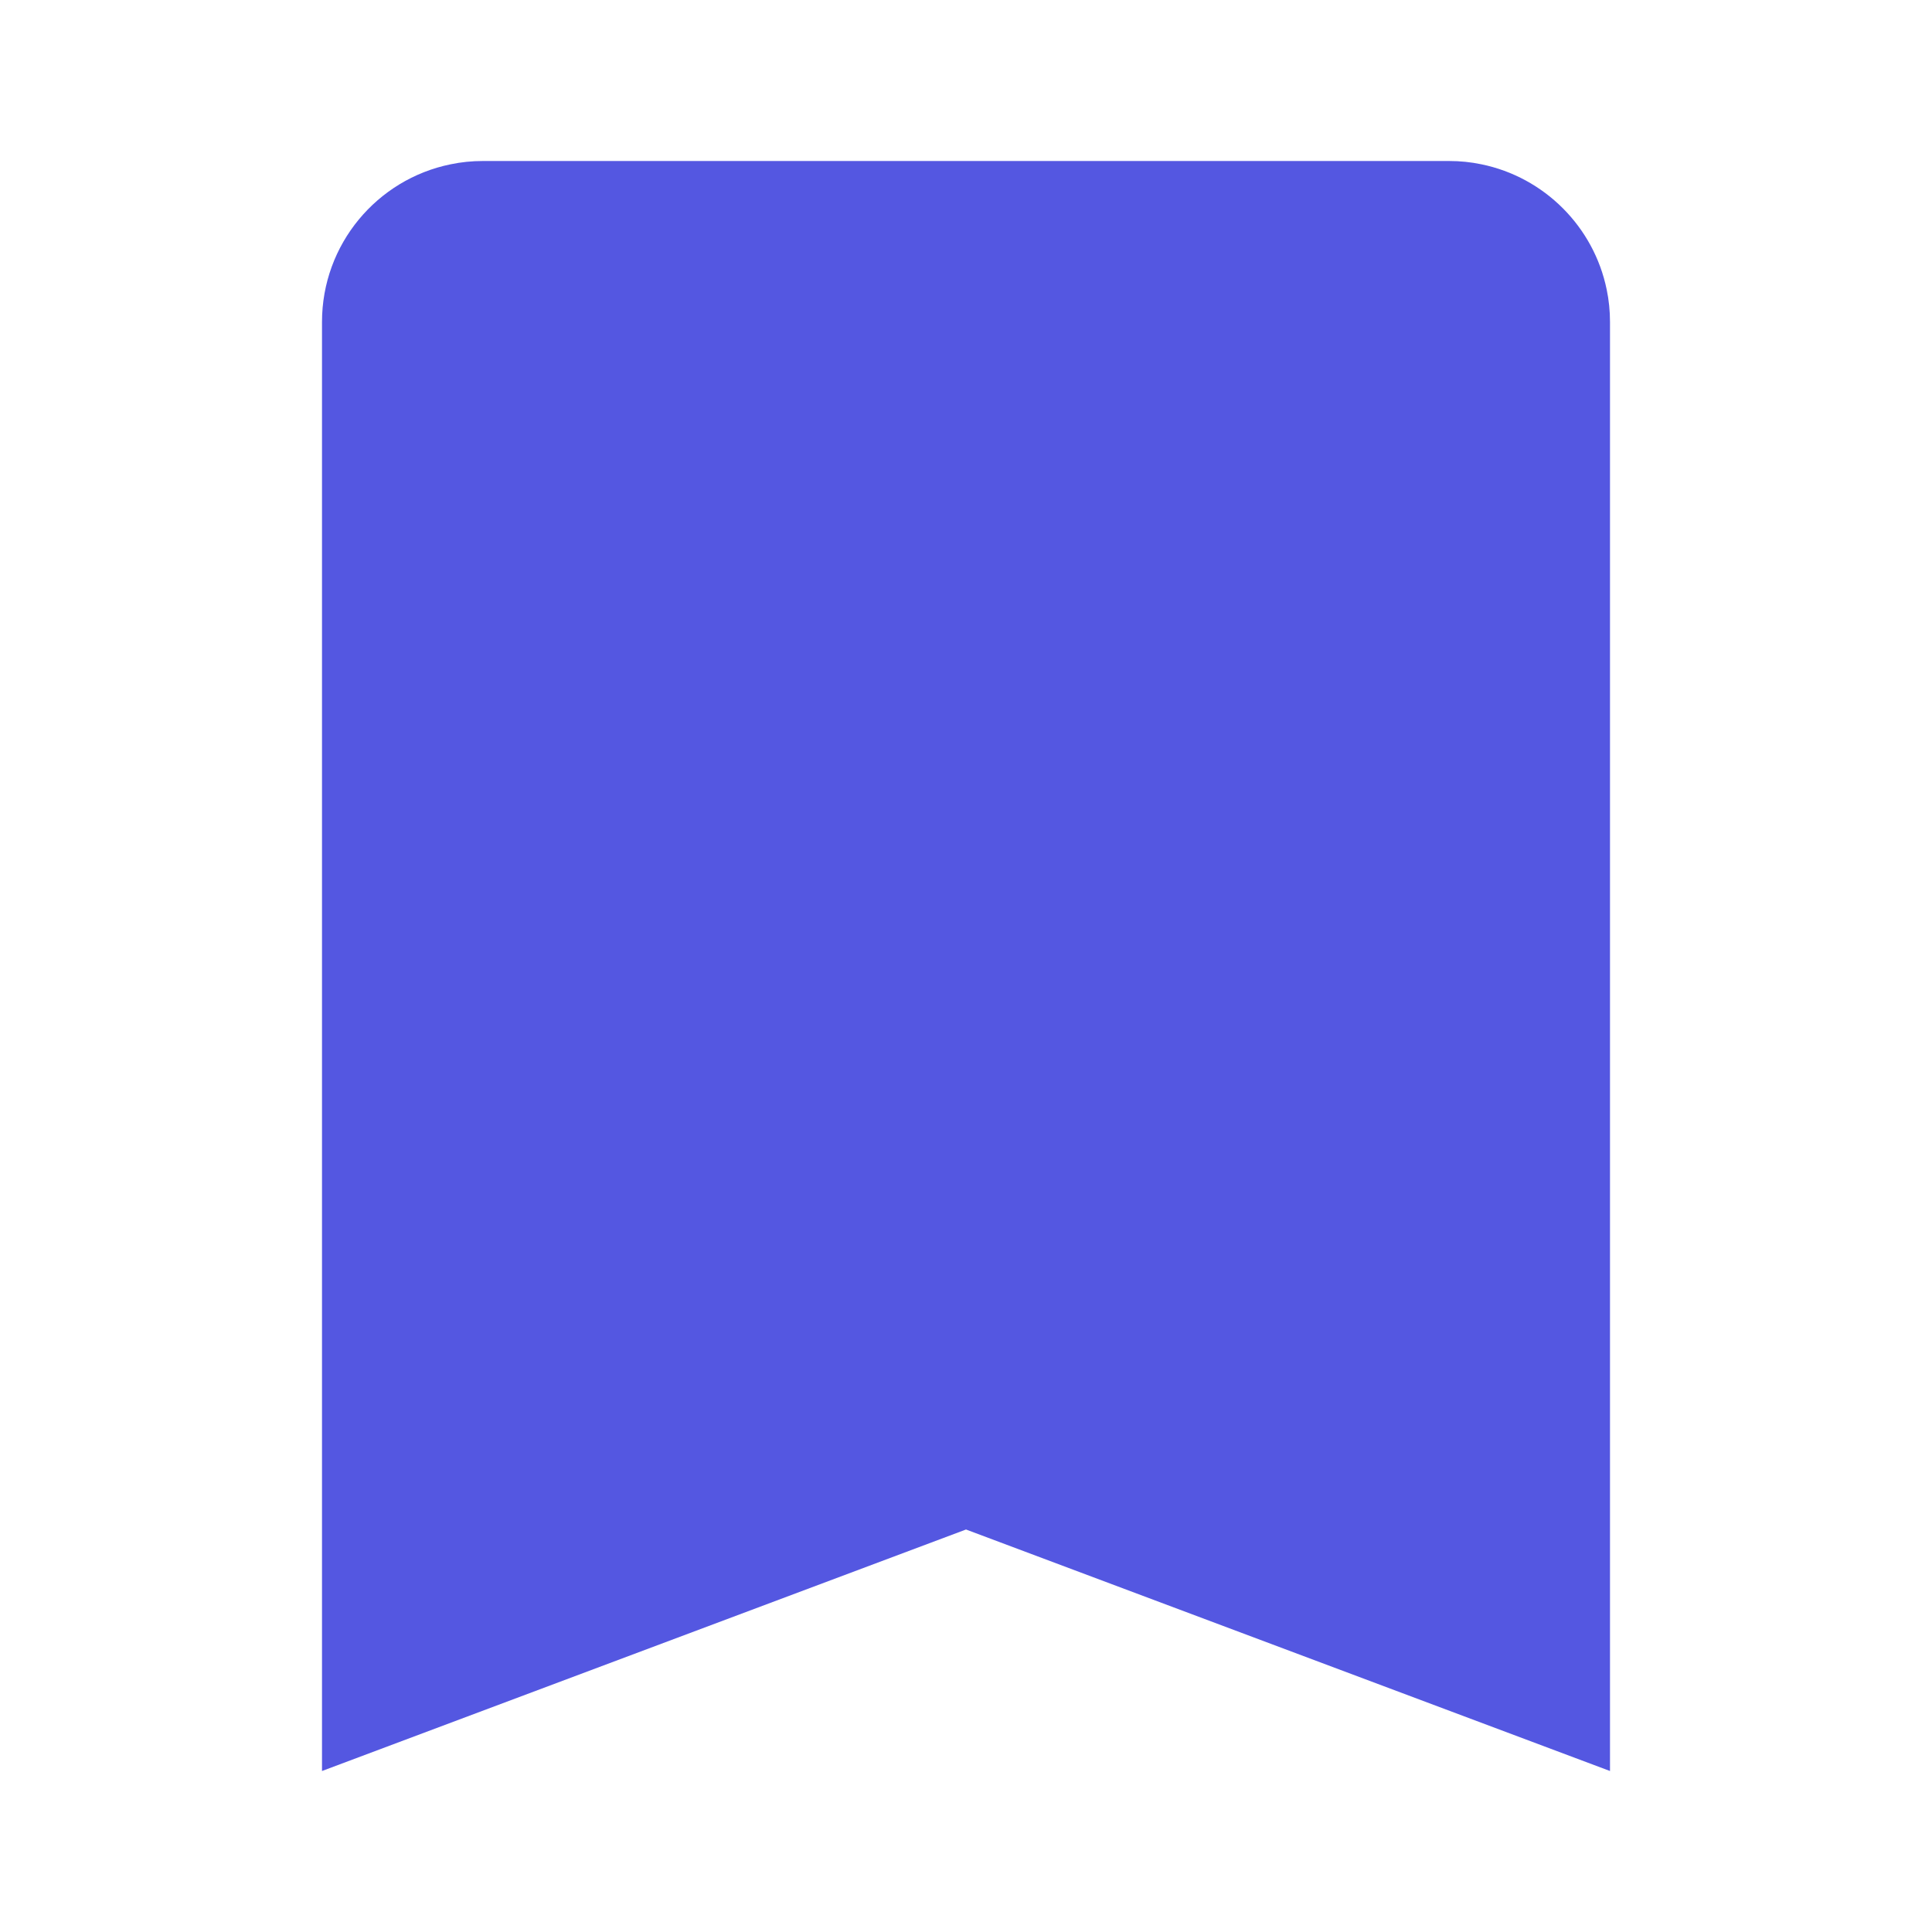 <?xml version="1.0" encoding="UTF-8"?>
<svg xmlns="http://www.w3.org/2000/svg" xmlns:xlink="http://www.w3.org/1999/xlink" viewBox="0 0 48 48" width="48px" height="48px">
<g id="surface5247623">
<path style=" stroke:none;fill-rule:nonzero;fill:rgb(32.941%,34.118%,88.235%);fill-opacity:1;" d="M 12 4 C 11.723 4 11.457 4.027 11.195 4.082 C 9.371 4.453 8 6.066 8 8 L 8 44 L 24 38 L 40 44 L 40 8 C 40 7.727 39.973 7.457 39.918 7.195 C 39.598 5.633 38.367 4.402 36.805 4.082 C 36.543 4.027 36.277 4 36 4 Z M 12 4 "/>
</g>
</svg>
